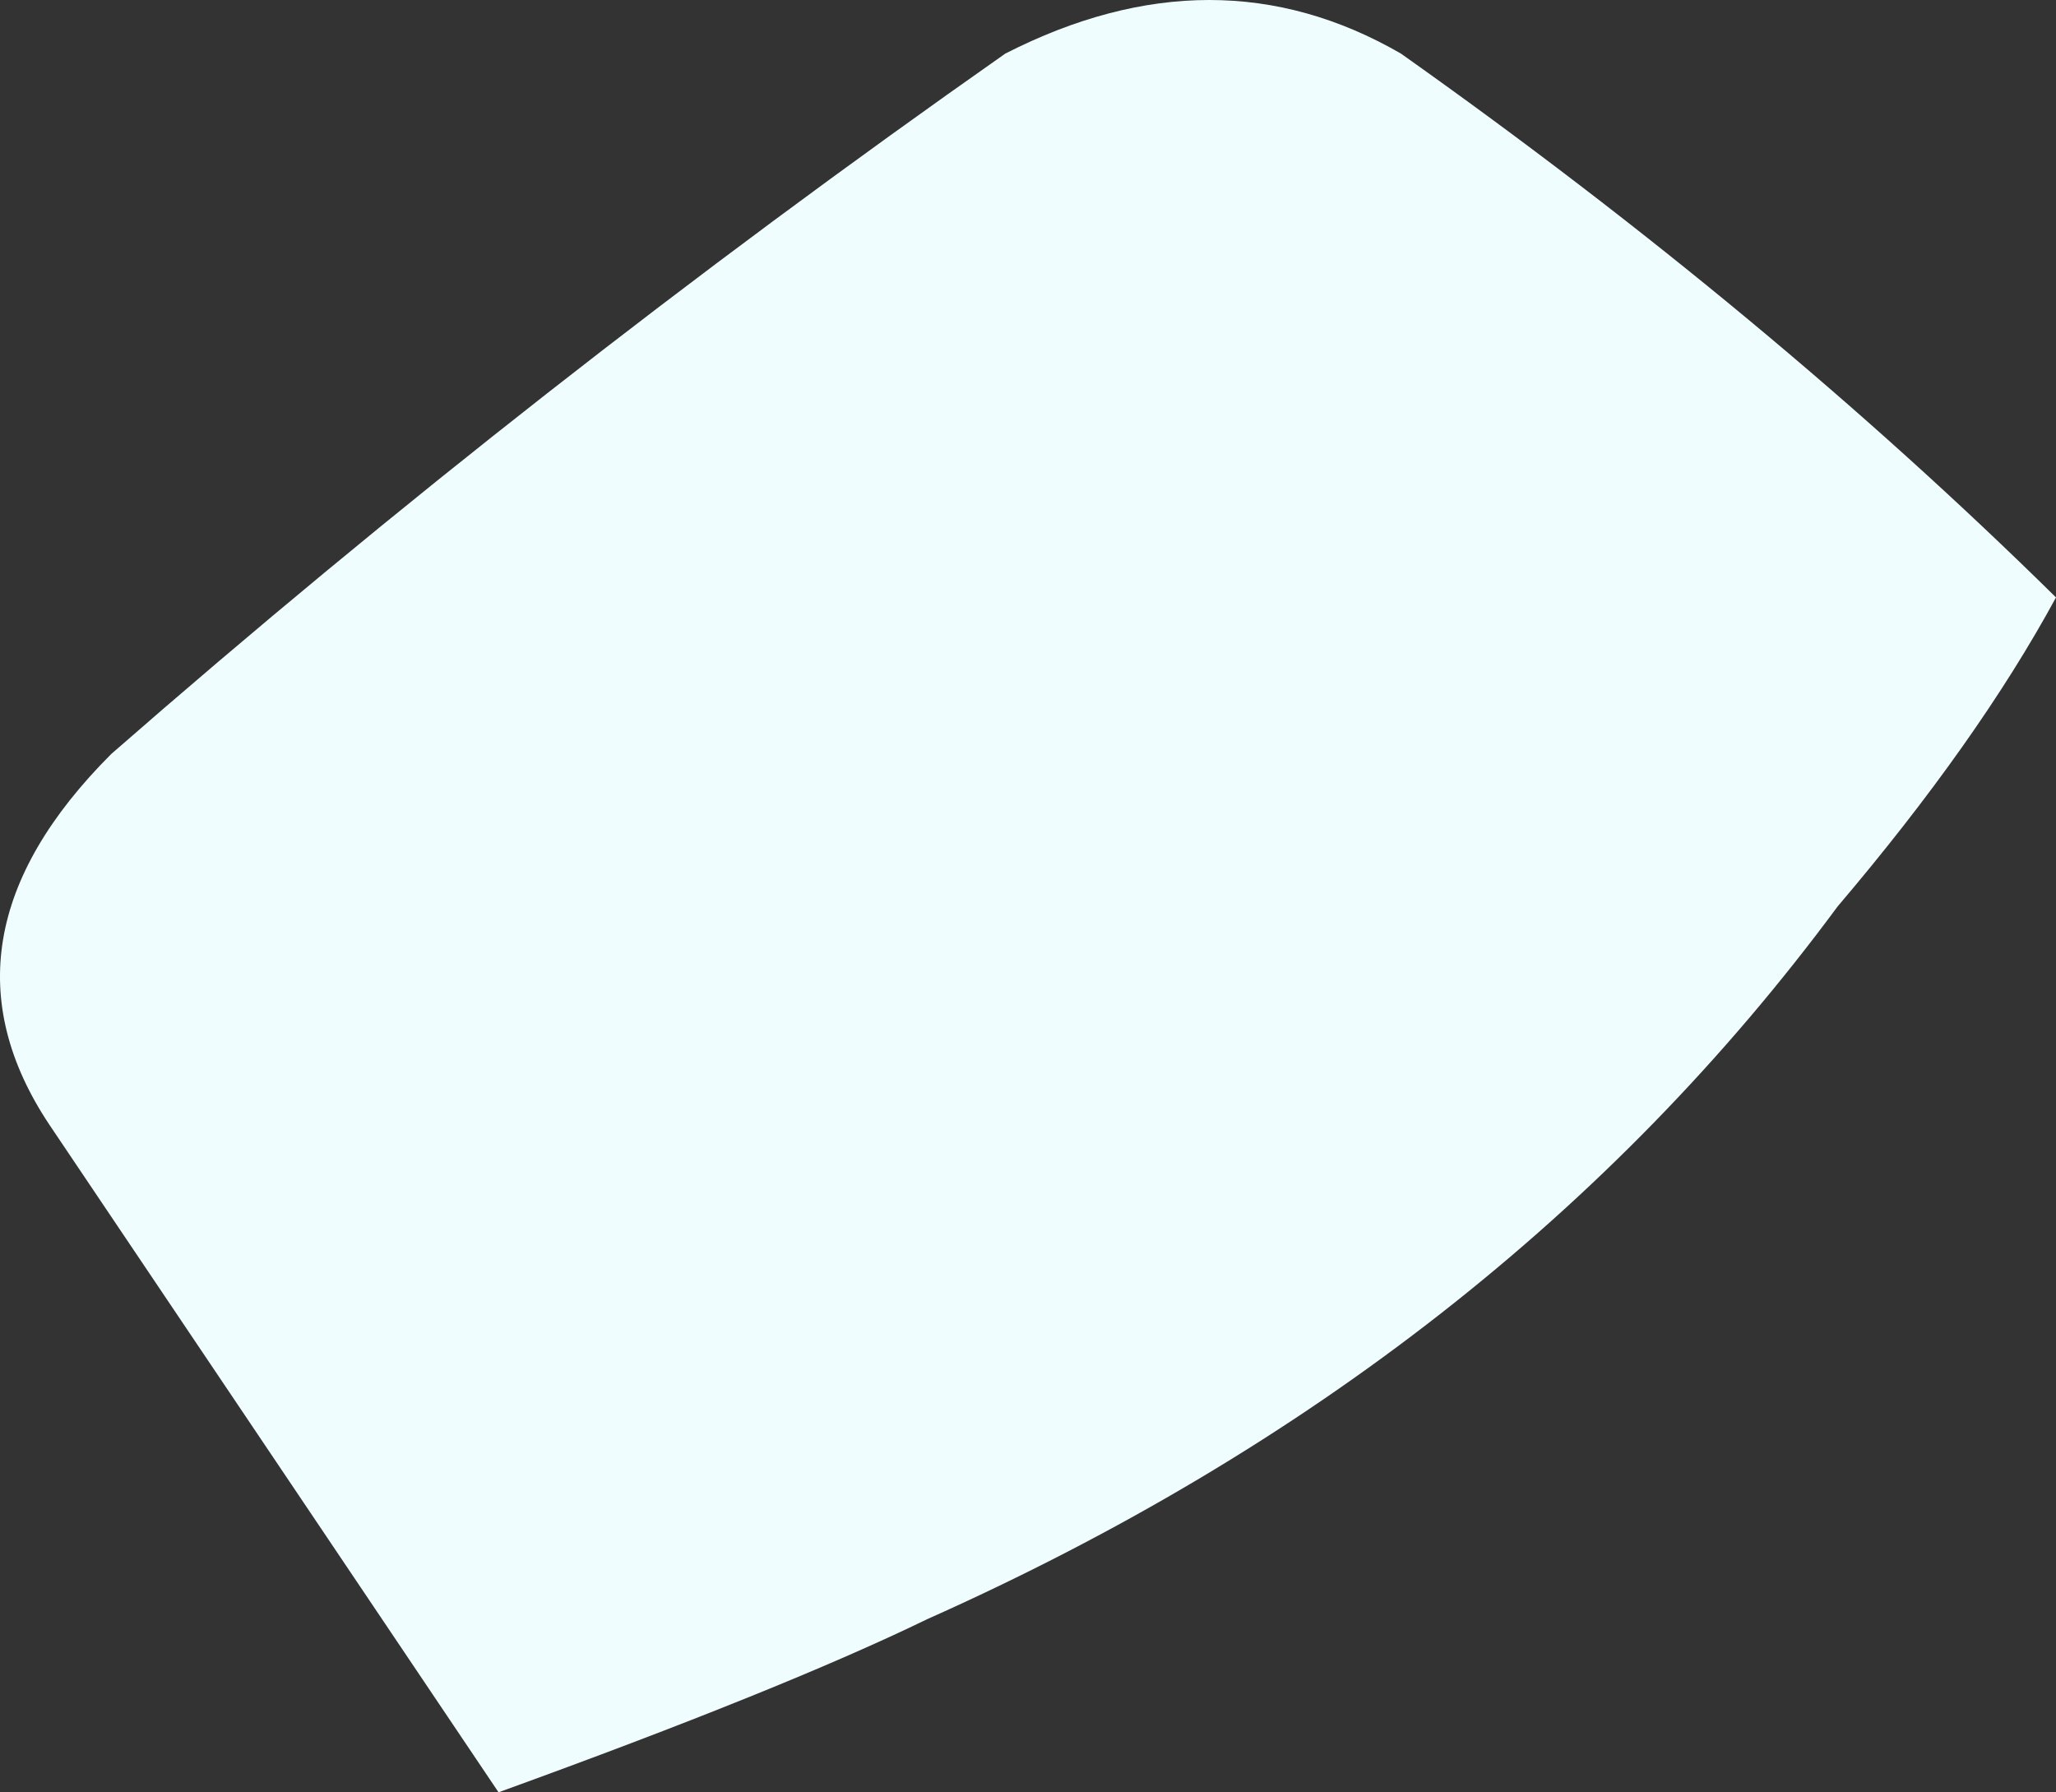 <?xml version="1.0" encoding="UTF-8" standalone="no"?>
<svg xmlns:xlink="http://www.w3.org/1999/xlink" height="21.75px" width="24.95px" xmlns="http://www.w3.org/2000/svg">
  <rect width="100%" height="100%" fill="#333333" stroke="none"/>
  <g transform="matrix(1.0, 0.0, 0.0, 1.0, 12.45, 10.85)">
    <path d="M9.85 0.15 Q5.75 5.7 -1.2 8.8 -2.95 9.65 -6.4 10.9 L-11.85 2.8 Q-13.35 0.55 -11.1 -1.7 -5.95 -6.2 -0.25 -10.2 2.3 -11.5 4.55 -10.2 9.0 -7.05 12.5 -3.6 11.55 -1.85 9.85 0.15" fill="#f0fdff" fill-rule="evenodd" stroke="none"/>
  </g>
</svg>

